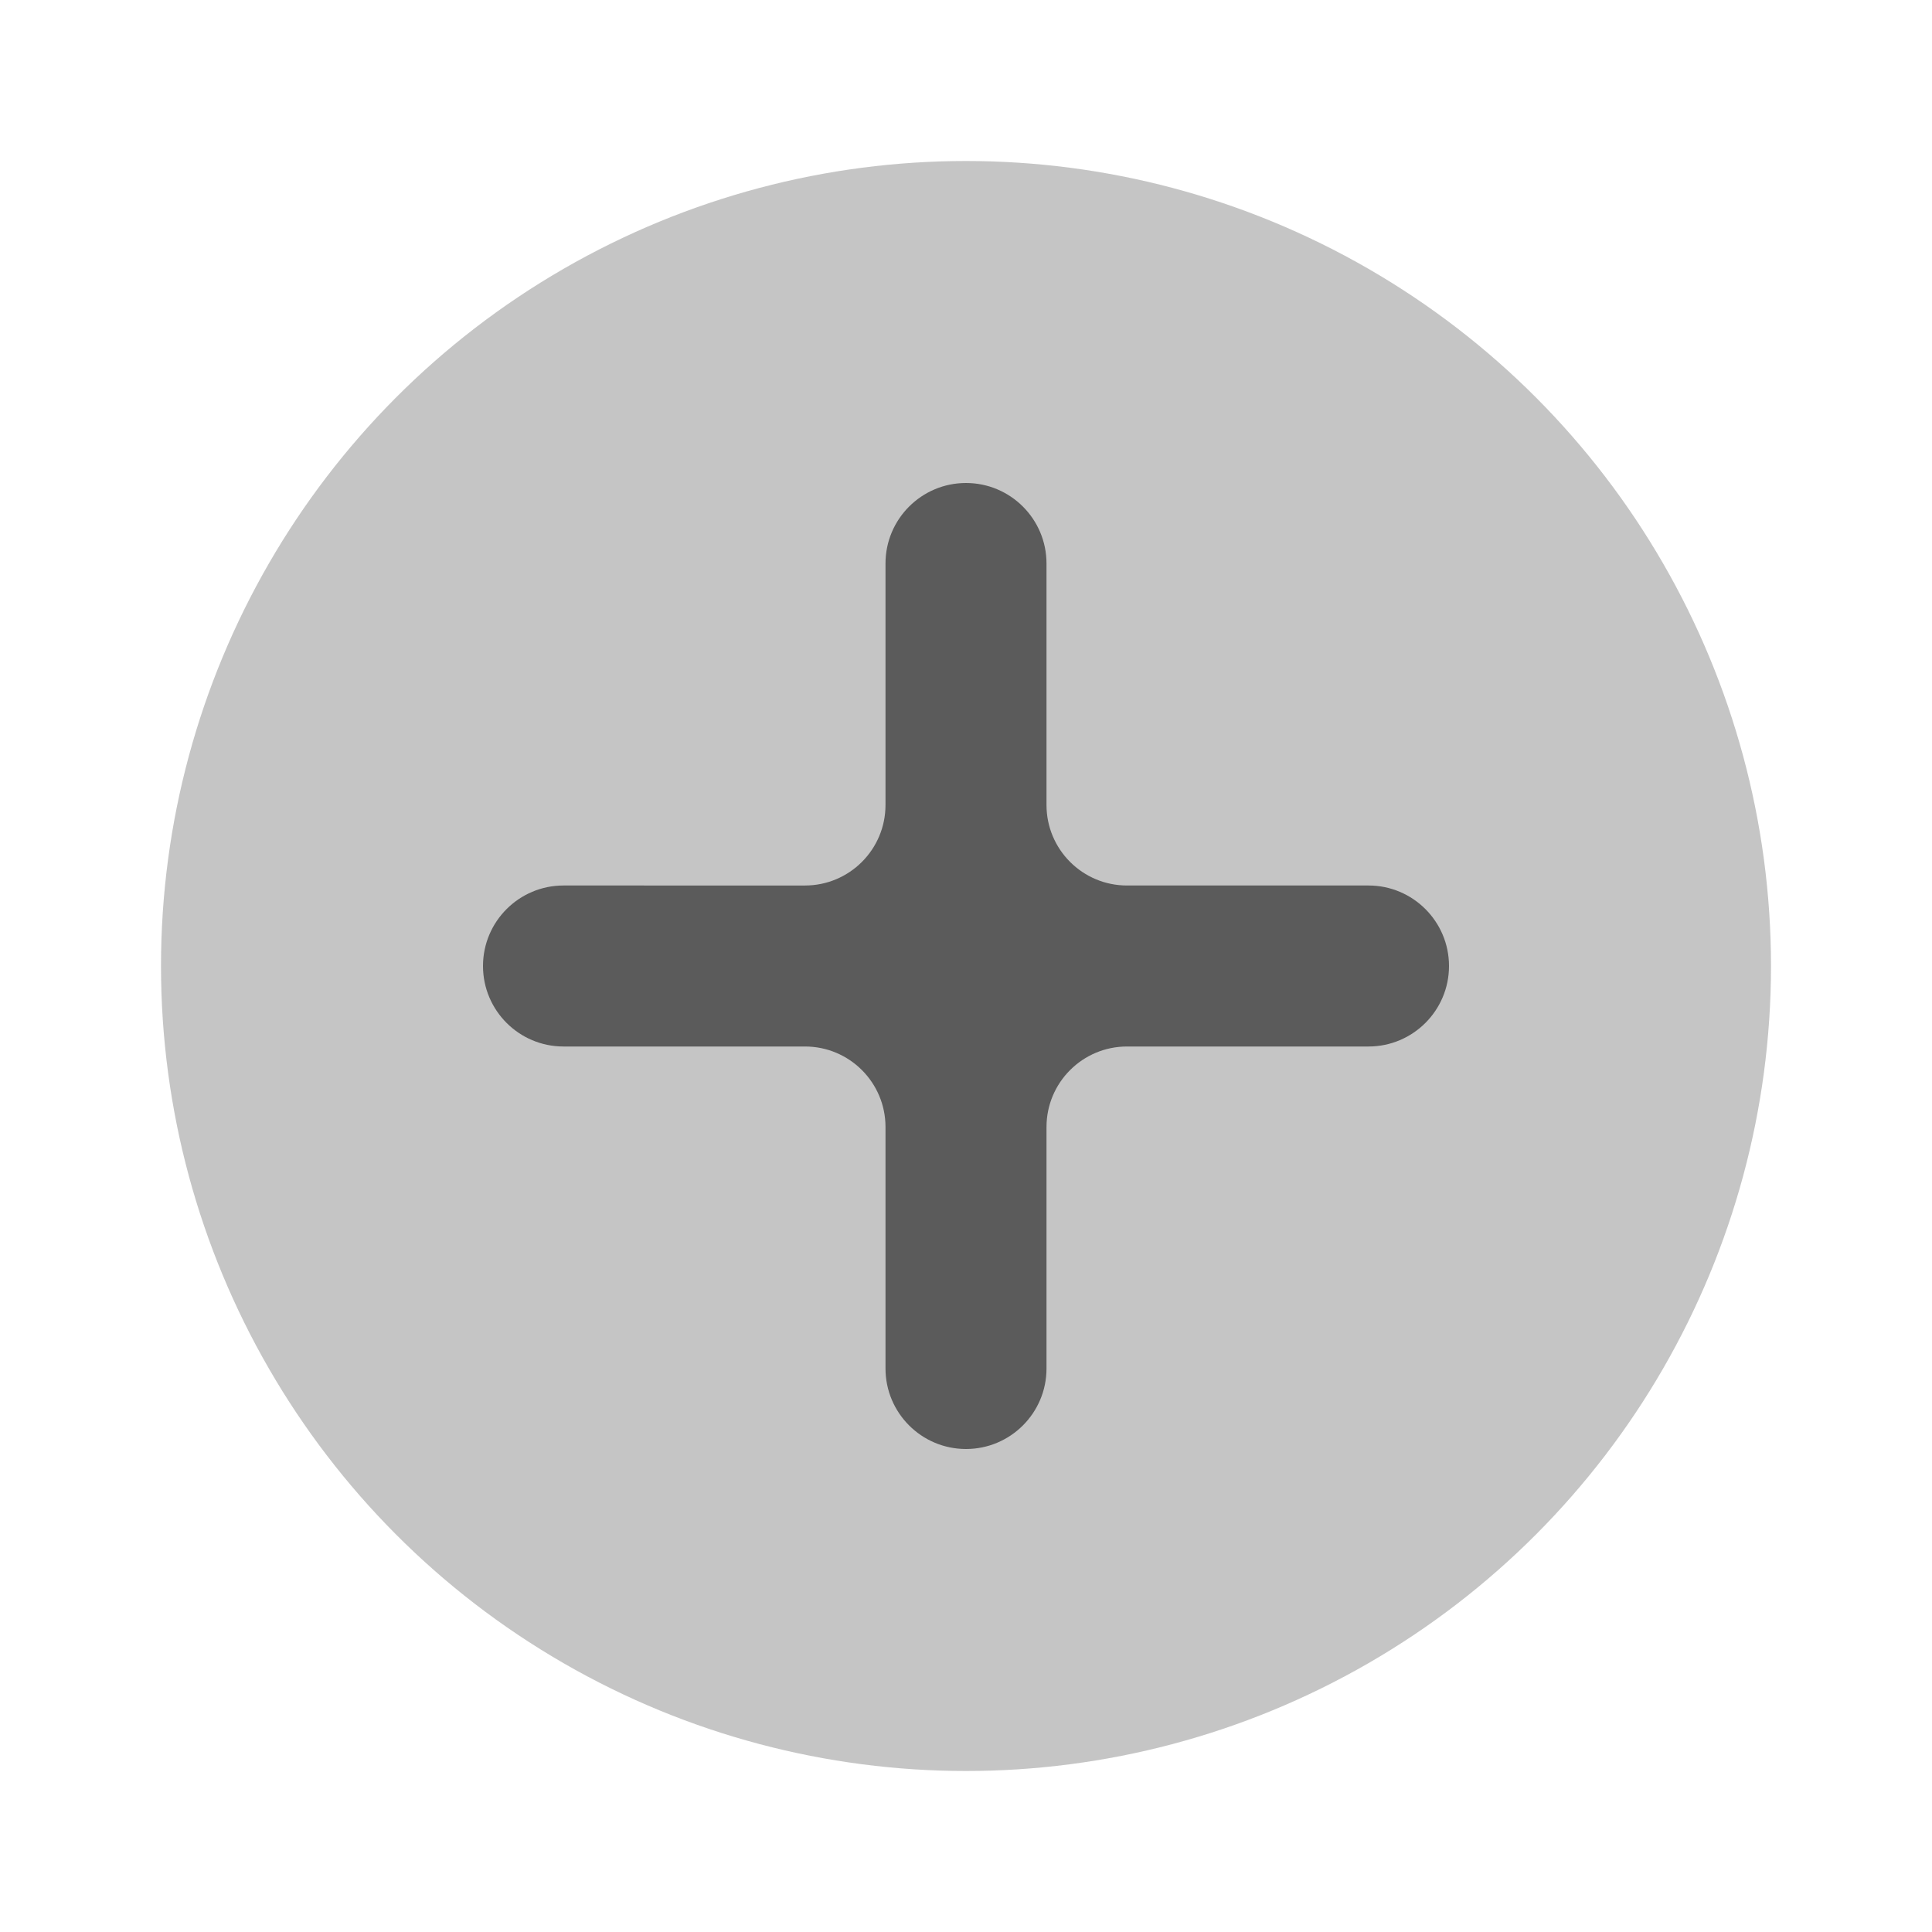﻿<?xml version="1.0" encoding="utf-8"?>
<svg xmlns="http://www.w3.org/2000/svg" viewBox="0 0 24 24" width="192" height="192">
  <circle cx="12" cy="12" r="10" opacity=".35" fill="#5B5B5B" />
  <path d="M17,11h-3c-0.552,0-1-0.448-1-1V7c0-0.552-0.448-1-1-1s-1,0.448-1,1v3c0,0.552-0.448,1-1,1H7c-0.552,0-1,0.448-1,1s0.448,1,1,1h3c0.552,0,1,0.448,1,1v3c0,0.552,0.448,1,1,1s1-0.448,1-1v-3c0-0.552,0.448-1,1-1h3c0.552,0,1-0.448,1-1S17.552,11,17,11z" fill="#5B5B5B" />
</svg>